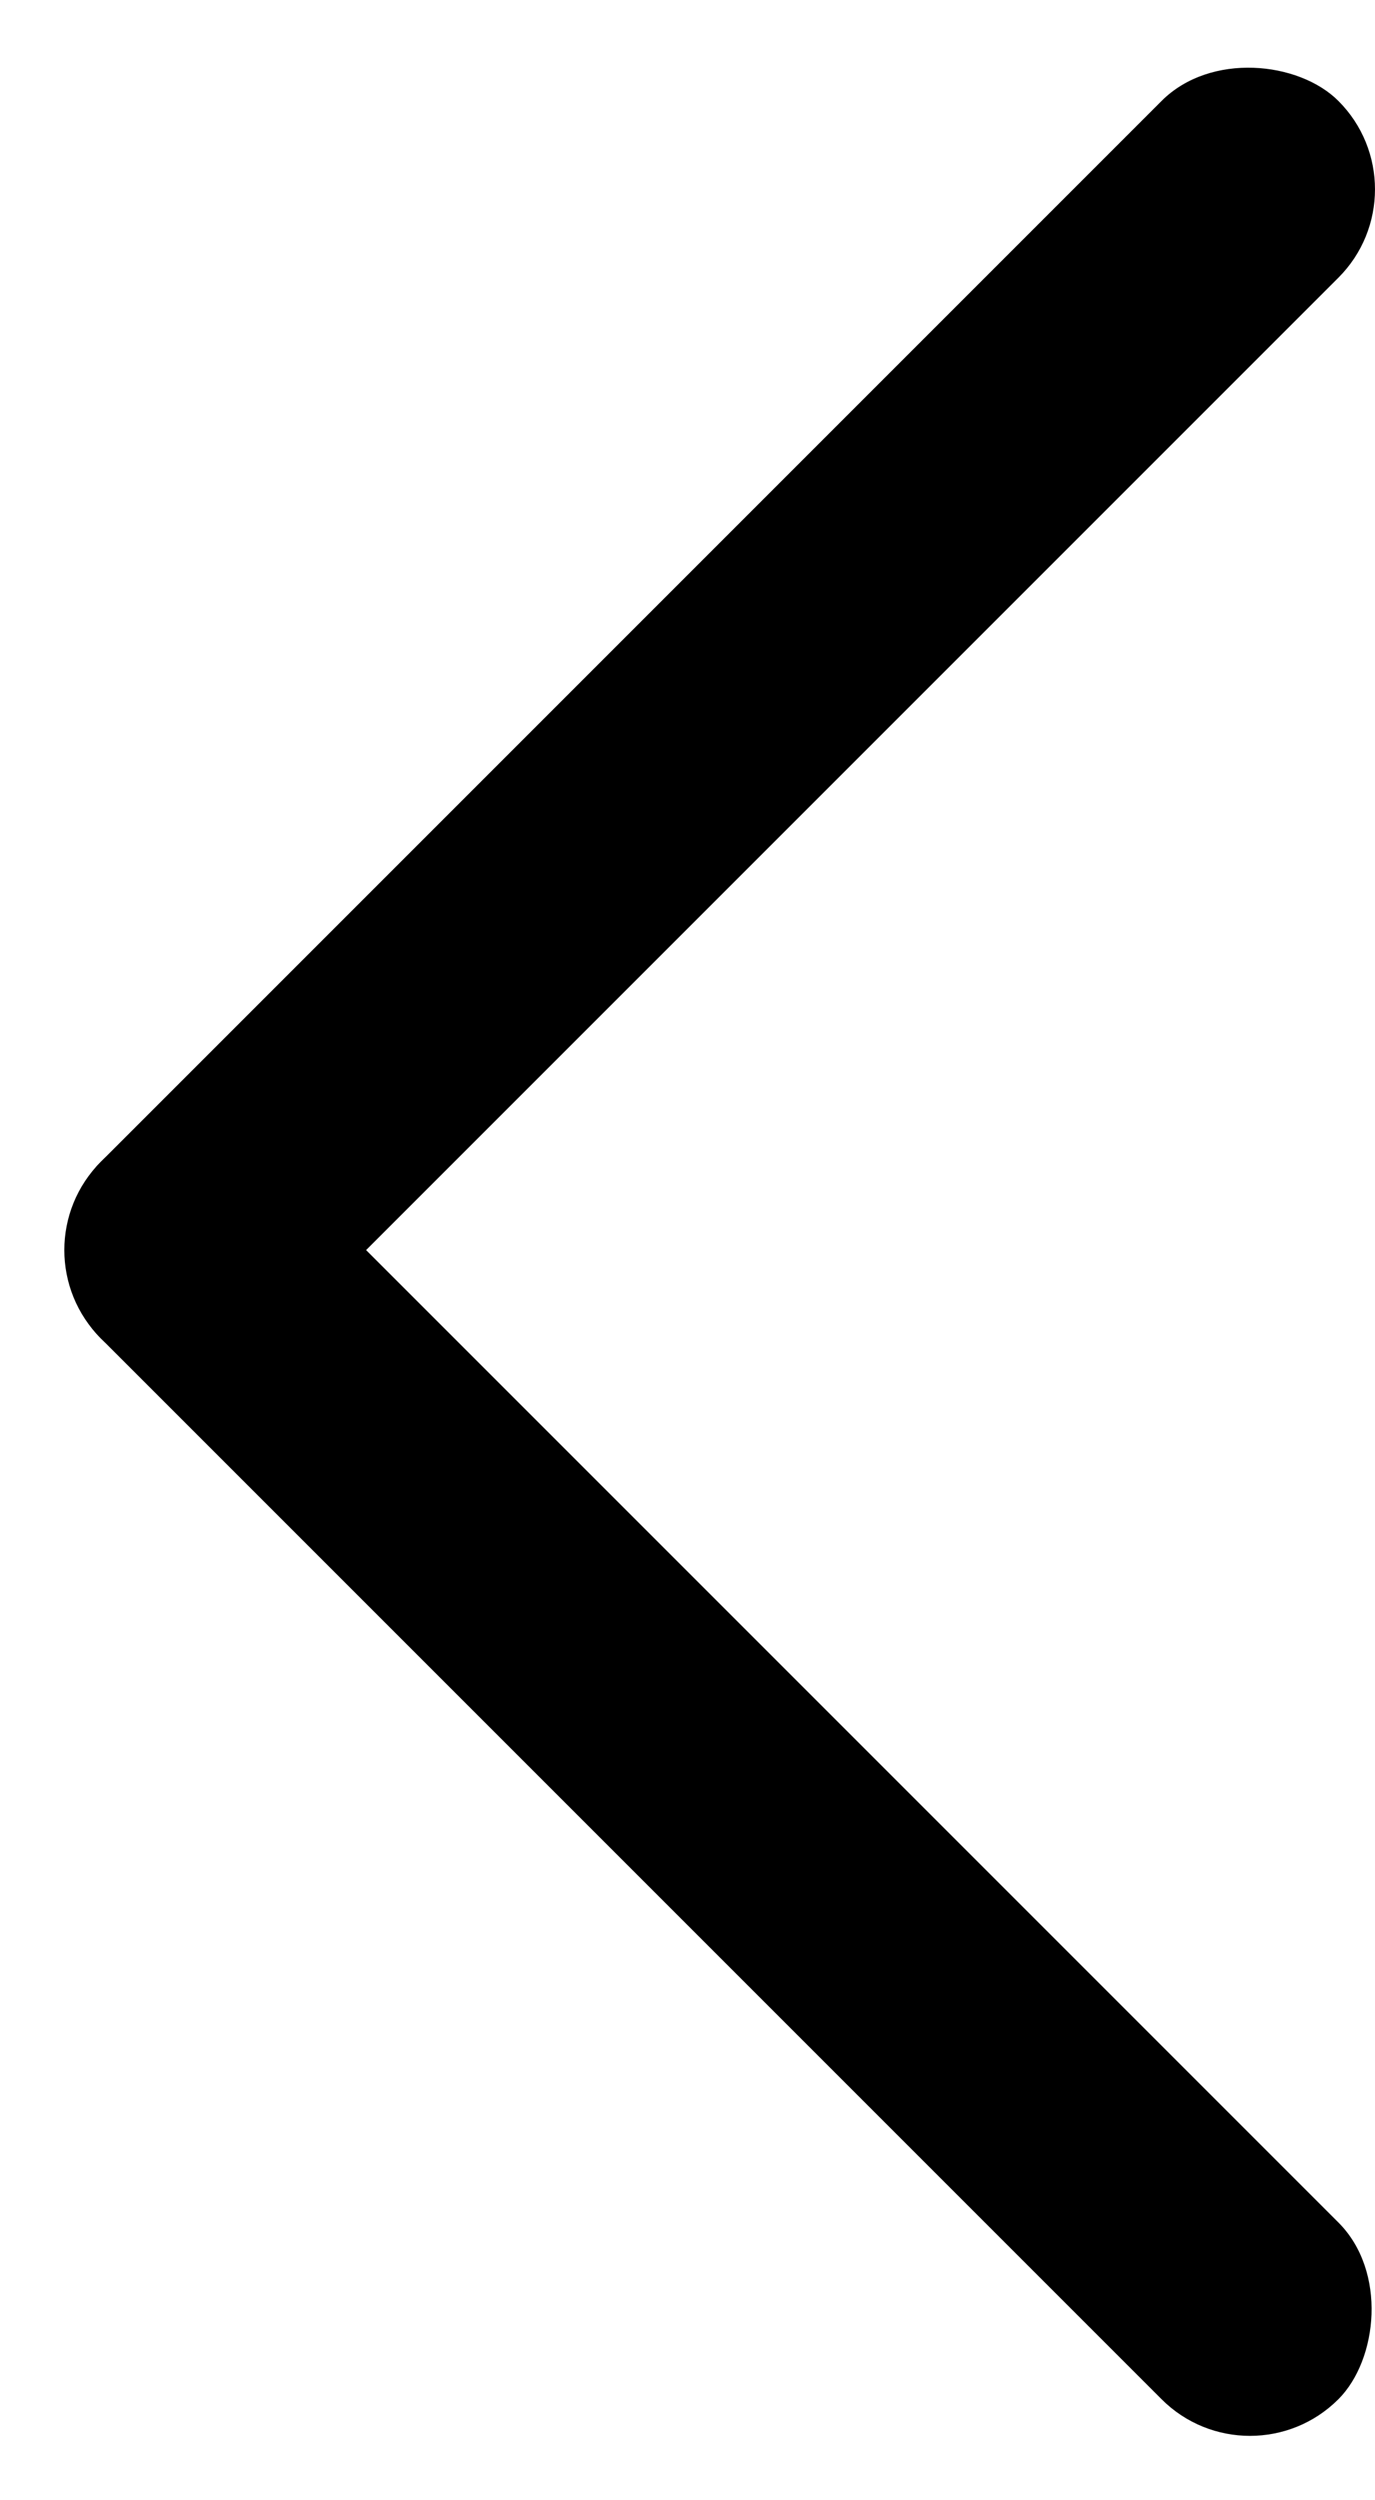 <svg xmlns="http://www.w3.org/2000/svg" width="11" height="20" viewBox="0 0 11 20">
    <g transform="rotate(45 4.879 12.121)">
        <rect width="14" height="2" y="12" rx="1"/>
        <rect width="14" height="2" x="-6" y="6" rx="1" transform="rotate(-90 1 7)"/>
    </g>
</svg>

